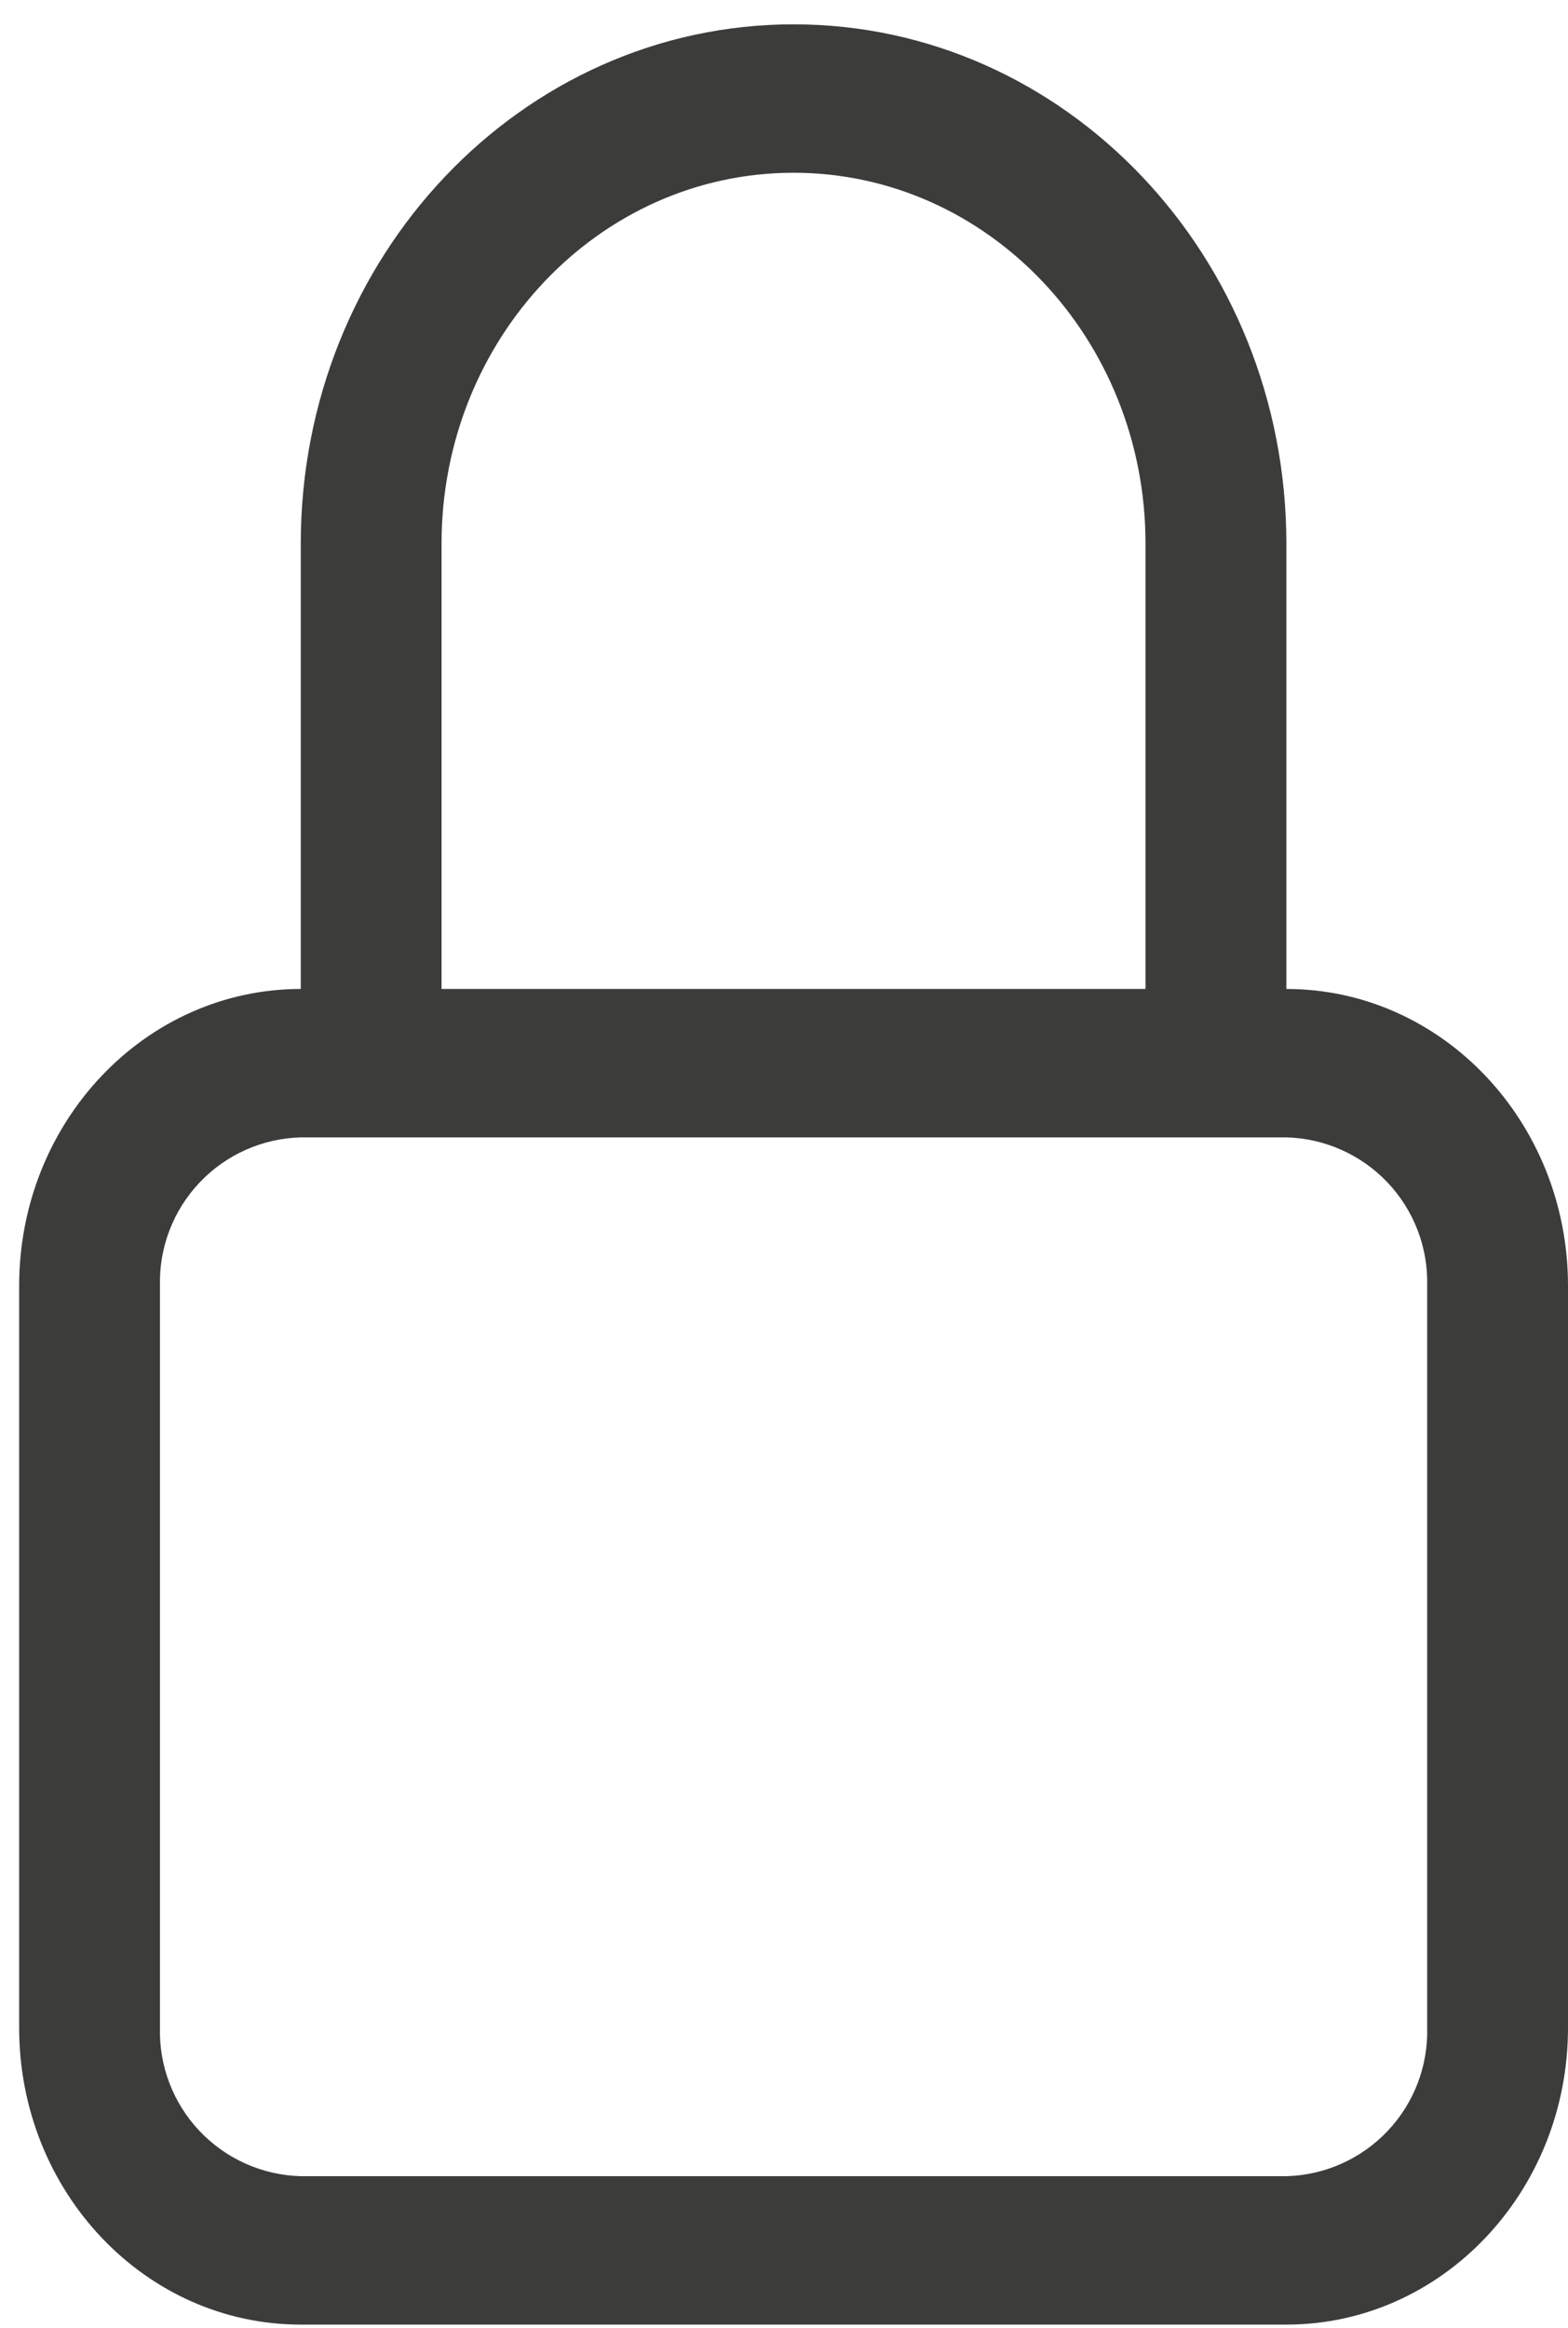<svg width="64" height="95" viewBox="0 0 64 95" fill="none" xmlns="http://www.w3.org/2000/svg">
<path fill-rule="evenodd" clip-rule="evenodd" d="M52.505 46.414H12.276C10.711 46.456 9.227 47.117 8.15 48.253C7.072 49.389 6.489 50.905 6.529 52.47V82.751C6.489 84.316 7.072 85.833 8.15 86.968C9.227 88.104 10.711 88.765 12.276 88.807H52.505C54.07 88.765 55.554 88.104 56.632 86.968C57.71 85.833 58.292 84.316 58.252 82.751V52.47C58.292 50.905 57.71 49.389 56.632 48.253C55.554 47.117 54.07 46.456 52.505 46.414ZM12.276 40.358C5.928 40.358 0.782 45.781 0.782 52.47V82.751C0.782 89.441 5.927 94.863 12.276 94.863H52.505C58.853 94.863 64 89.441 64 82.751V52.47C64 45.781 58.854 40.358 52.505 40.358H12.276ZM12.276 22.19C12.276 10.483 21.285 0.993 32.391 0.993C43.496 0.993 52.505 10.483 52.505 22.19V40.358H46.756V22.19C46.756 13.828 40.324 7.05 32.388 7.05C24.453 7.05 18.022 13.828 18.022 22.19V40.358H12.276V22.19Z" fill="#3C3C3B"/>
</svg>
